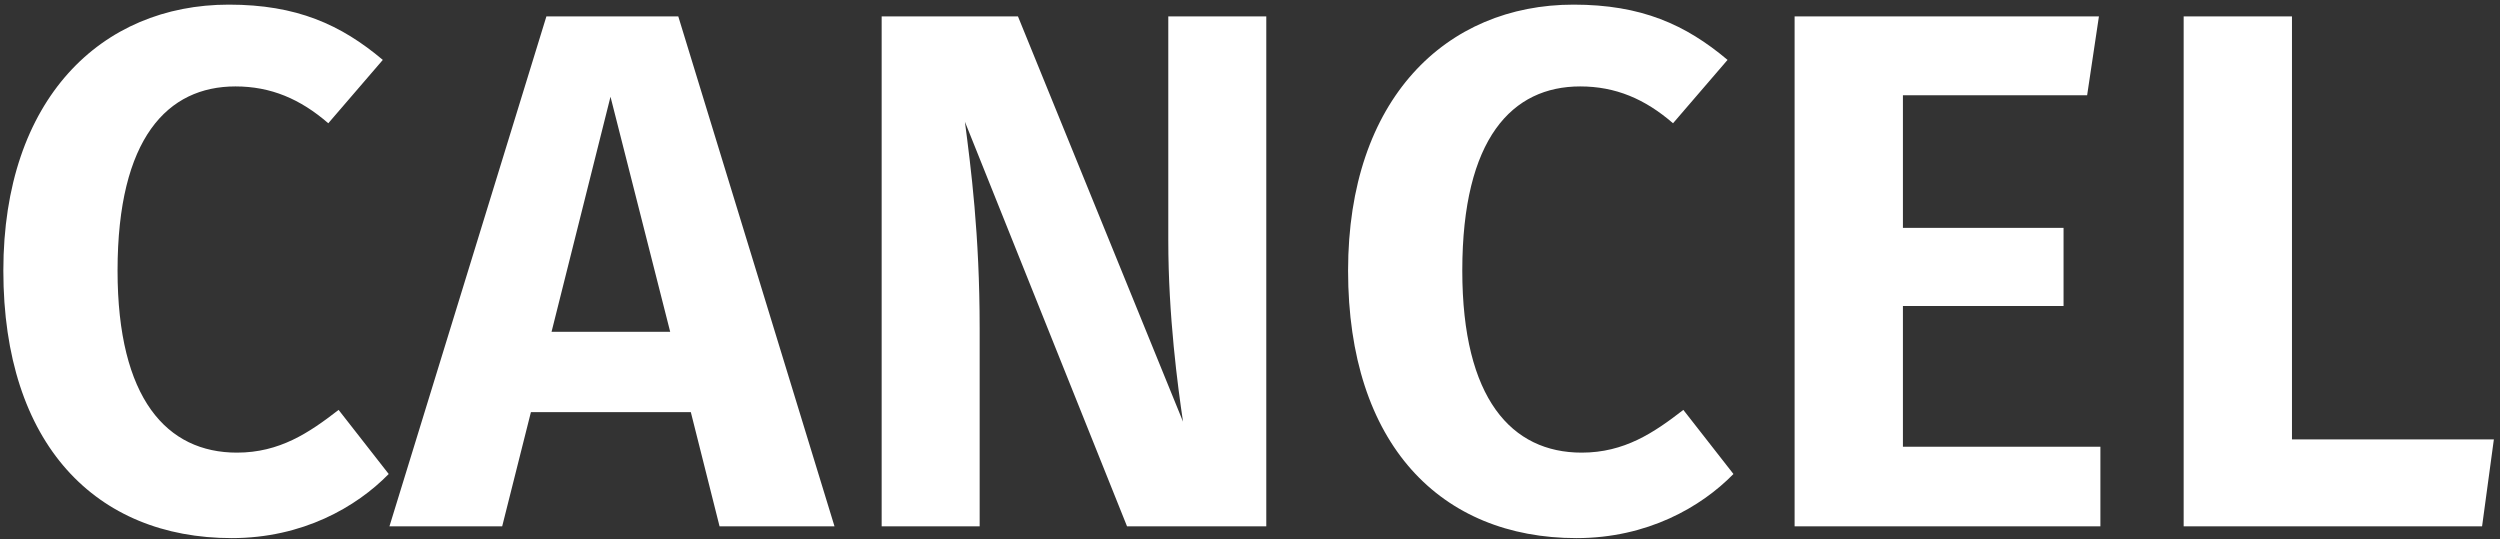 <?xml version="1.0" encoding="UTF-8" standalone="no"?>
<svg width="380px" height="82px" viewBox="0 0 380 82" version="1.1" xmlns="http://www.w3.org/2000/svg" xmlns:xlink="http://www.w3.org/1999/xlink">
    <rect x="0" y="0" width="380" height="82" fill="#333333" stroke="none"/>
    <!-- Generator: Sketch 45.2 (43514) - http://www.bohemiancoding.com/sketch -->
    <title>CANCEL</title>
    <desc>Created with Sketch.</desc>
    <defs></defs>
    <g id="Group-Tool" stroke="none" stroke-width="1" fill="none" fill-rule="evenodd">
        <g id="Group---Default---Locked-Buttons" transform="translate(-1573, -2040)" fill="#FFFFFF">
            <path d="M1607.78,2040.704 C1588.404,2040.704 1573.508,2055.04 1573.508,2081.136 C1573.508,2107.568 1587.62,2121.792 1608.228,2121.792 C1618.98,2121.792 1627.156,2117.088 1632.084,2112.048 L1624.468,2102.304 C1619.988,2105.776 1615.508,2108.8 1609.012,2108.8 C1598.372,2108.8 1590.868,2100.624 1590.868,2081.136 C1590.868,2060.976 1598.484,2053.136 1608.788,2053.136 C1614.164,2053.136 1618.644,2055.04 1622.9,2058.736 L1631.188,2049.104 C1624.804,2043.728 1618.084,2040.704 1607.78,2040.704 Z M1678.004,2102.64 L1653.7,2102.64 L1649.332,2120 L1632.196,2120 L1656.052,2042.496 L1676.1,2042.496 L1699.844,2120 L1682.372,2120 L1678.004,2102.64 Z M1674.868,2090.432 L1665.796,2054.704 L1656.836,2090.432 L1674.868,2090.432 Z M1765.476,2120 L1765.476,2042.496 L1750.58,2042.496 L1750.58,2076.544 C1750.58,2088.08 1752.036,2098.832 1752.82,2104.096 L1727.732,2042.496 L1707.012,2042.496 L1707.012,2120 L1721.908,2120 L1721.908,2089.872 C1721.908,2075.536 1720.564,2065.456 1719.668,2058.512 L1744.308,2120 L1765.476,2120 Z M1812.18,2040.704 C1792.804,2040.704 1777.908,2055.04 1777.908,2081.136 C1777.908,2107.568 1792.02,2121.792 1812.628,2121.792 C1823.38,2121.792 1831.556,2117.088 1836.484,2112.048 L1828.868,2102.304 C1824.388,2105.776 1819.908,2108.8 1813.412,2108.8 C1802.772,2108.8 1795.268,2100.624 1795.268,2081.136 C1795.268,2060.976 1802.884,2053.136 1813.188,2053.136 C1818.564,2053.136 1823.044,2055.04 1827.3,2058.736 L1835.588,2049.104 C1829.204,2043.728 1822.484,2040.704 1812.18,2040.704 Z M1890.244,2054.48 L1892.036,2042.496 L1845.78,2042.496 L1845.78,2120 L1892.26,2120 L1892.26,2107.904 L1862.244,2107.904 L1862.244,2086.512 L1886.66,2086.512 L1886.66,2074.64 L1862.244,2074.64 L1862.244,2054.48 L1890.244,2054.48 Z M1921.38,2106.784 L1921.38,2042.496 L1904.916,2042.496 L1904.916,2120 L1950.276,2120 L1952.068,2106.784 L1921.38,2106.784 Z" id="CANCEL"></path>
        </g>
    </g>
</svg>